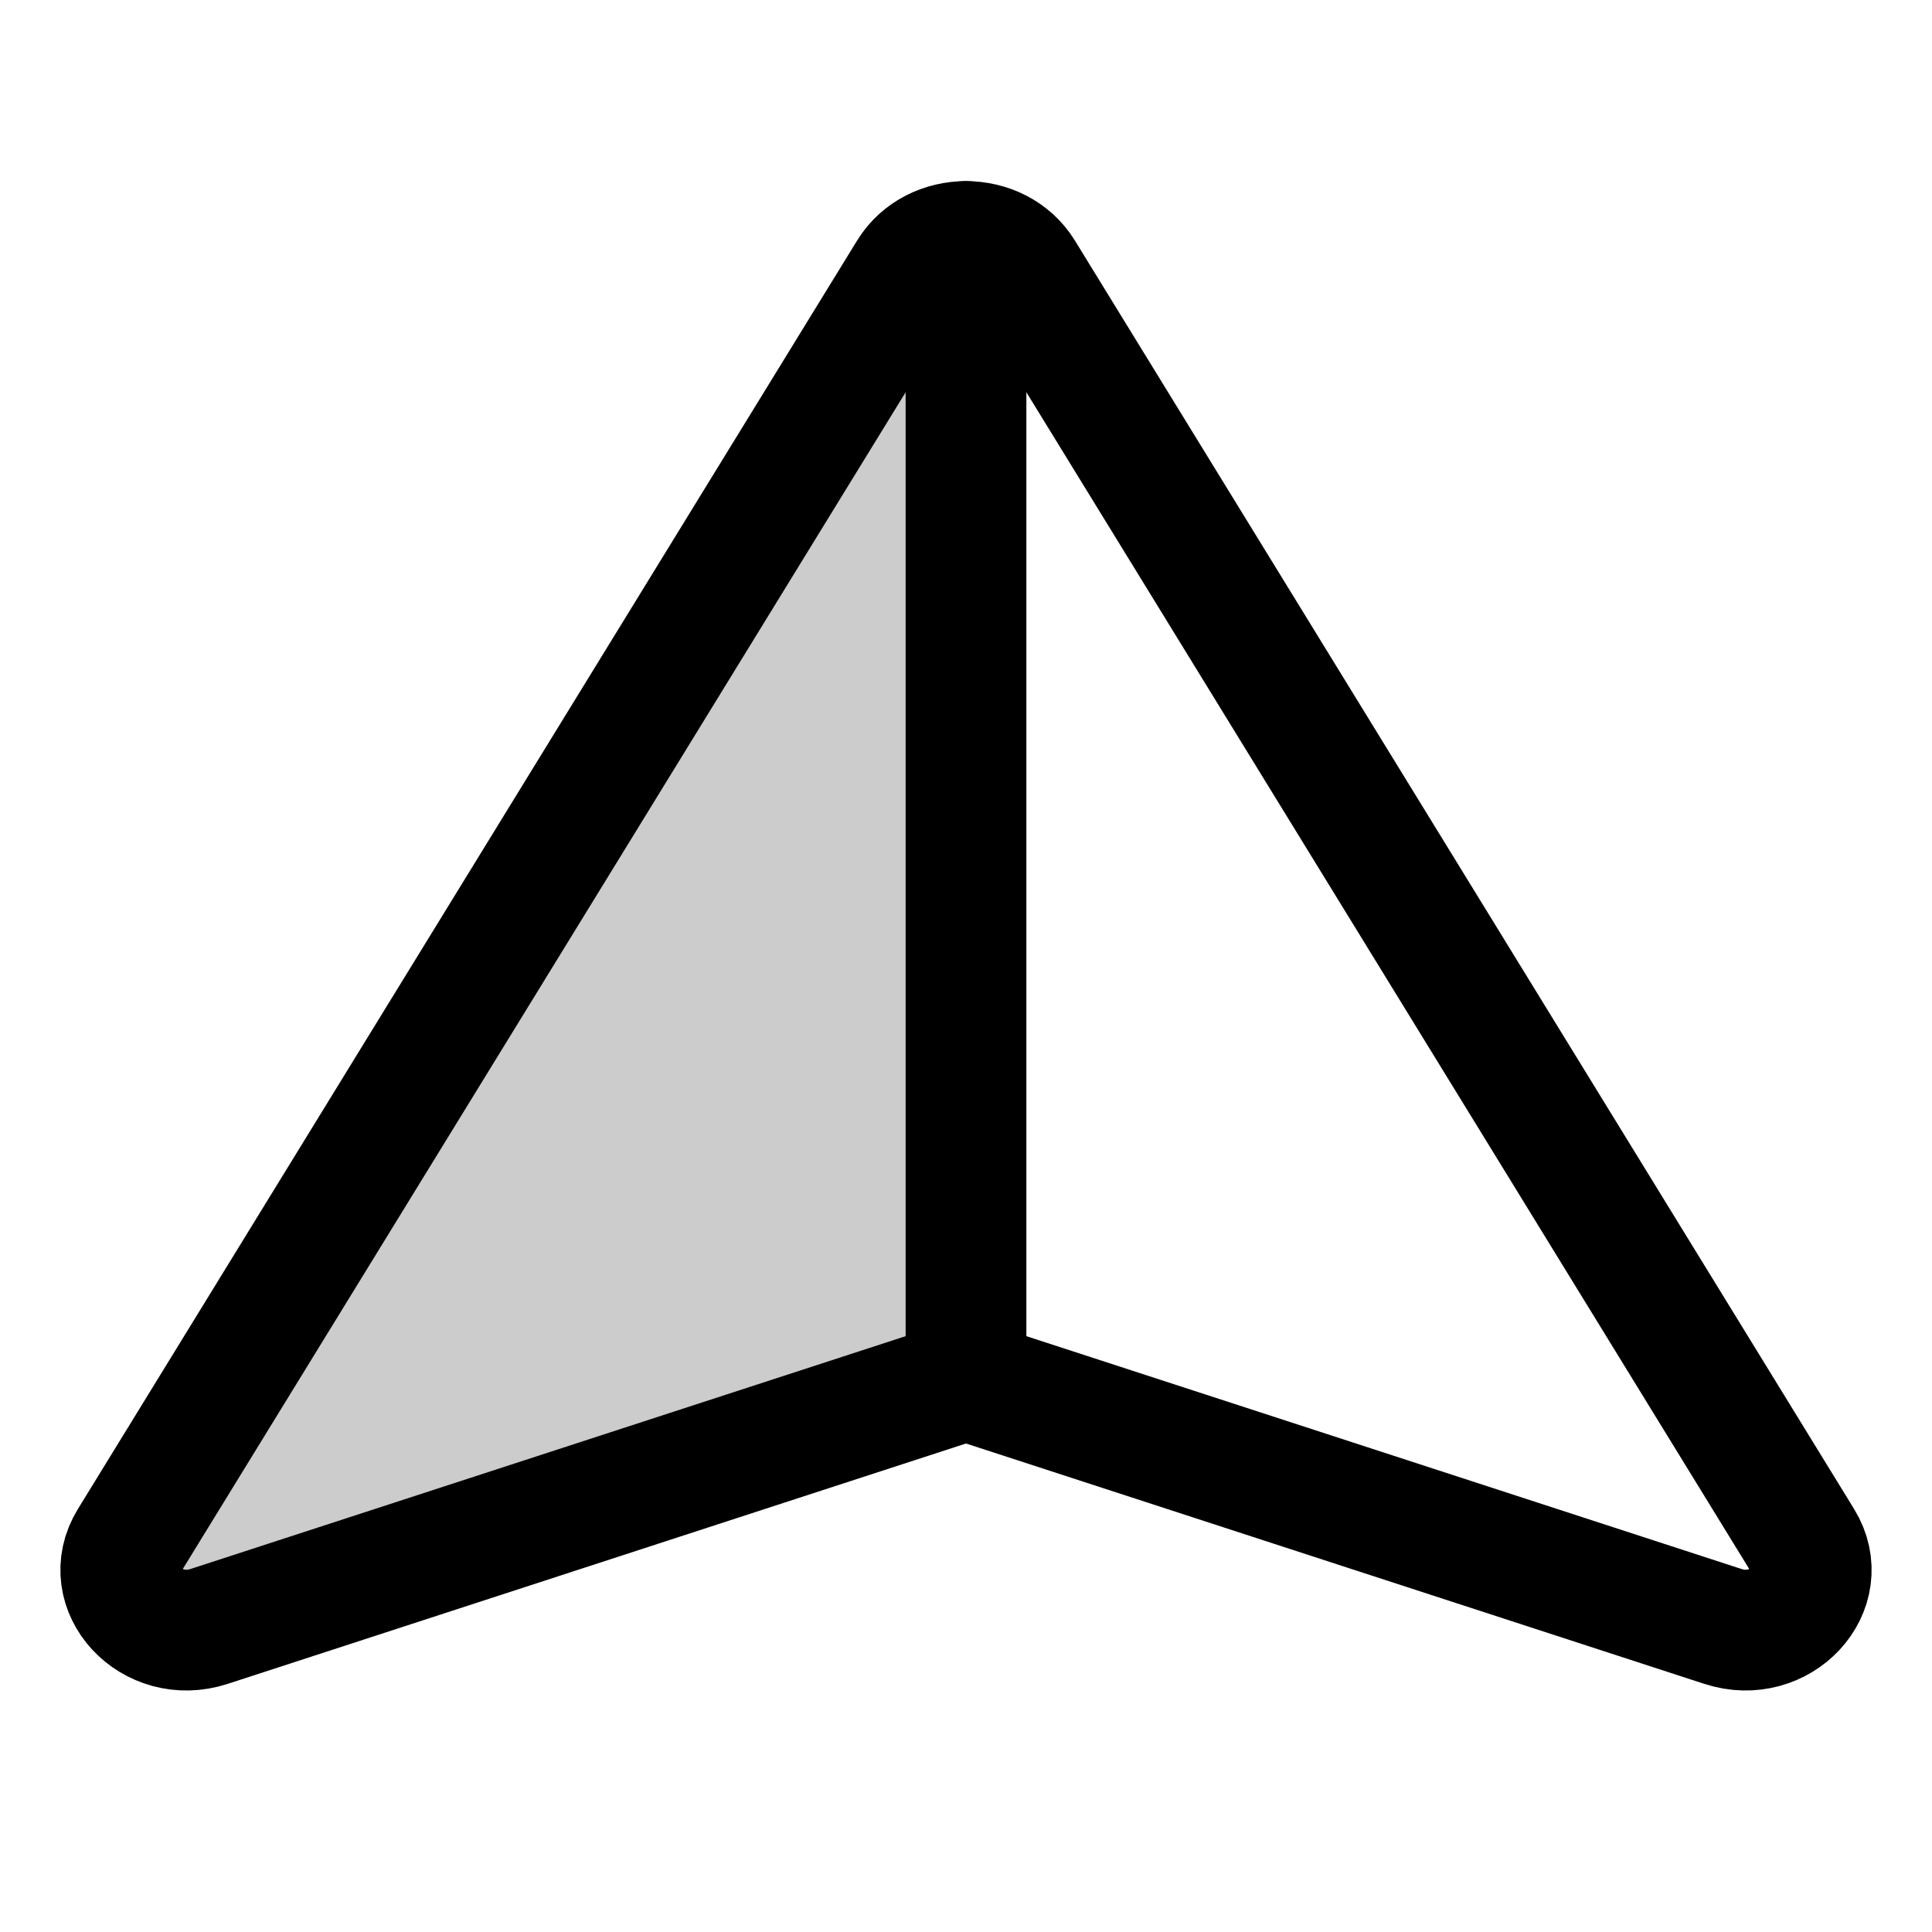 <svg id="Layer_1" data-name="Layer 1" xmlns="http://www.w3.org/2000/svg" viewBox="0 0 256 256">
  <rect width="256" height="256" fill="none"/>
  <path d="M128,182.858,27.7,215.513c-7.599,2.474-14.497-4.967-10.554-11.385L120.382,36.07c3.334-5.427,11.902-5.427,15.236,0l103.236,168.058c3.942,6.418-2.956,13.859-10.554,11.385Z" fill="none" stroke="#000" stroke-linecap="round" stroke-linejoin="round" stroke-width="16"/>
  <line x1="128" y1="182.858" x2="128" y2="32" fill="none" stroke="#000" stroke-linecap="round" stroke-linejoin="round" stroke-width="16"/>
  <path d="M128,182.858,27.7,215.513c-7.599,2.474-14.497-4.967-10.554-11.385L120.382,36.07A8.825,8.825,0,0,1,128,32L128,182.858" opacity="0.2"/>
</svg>
